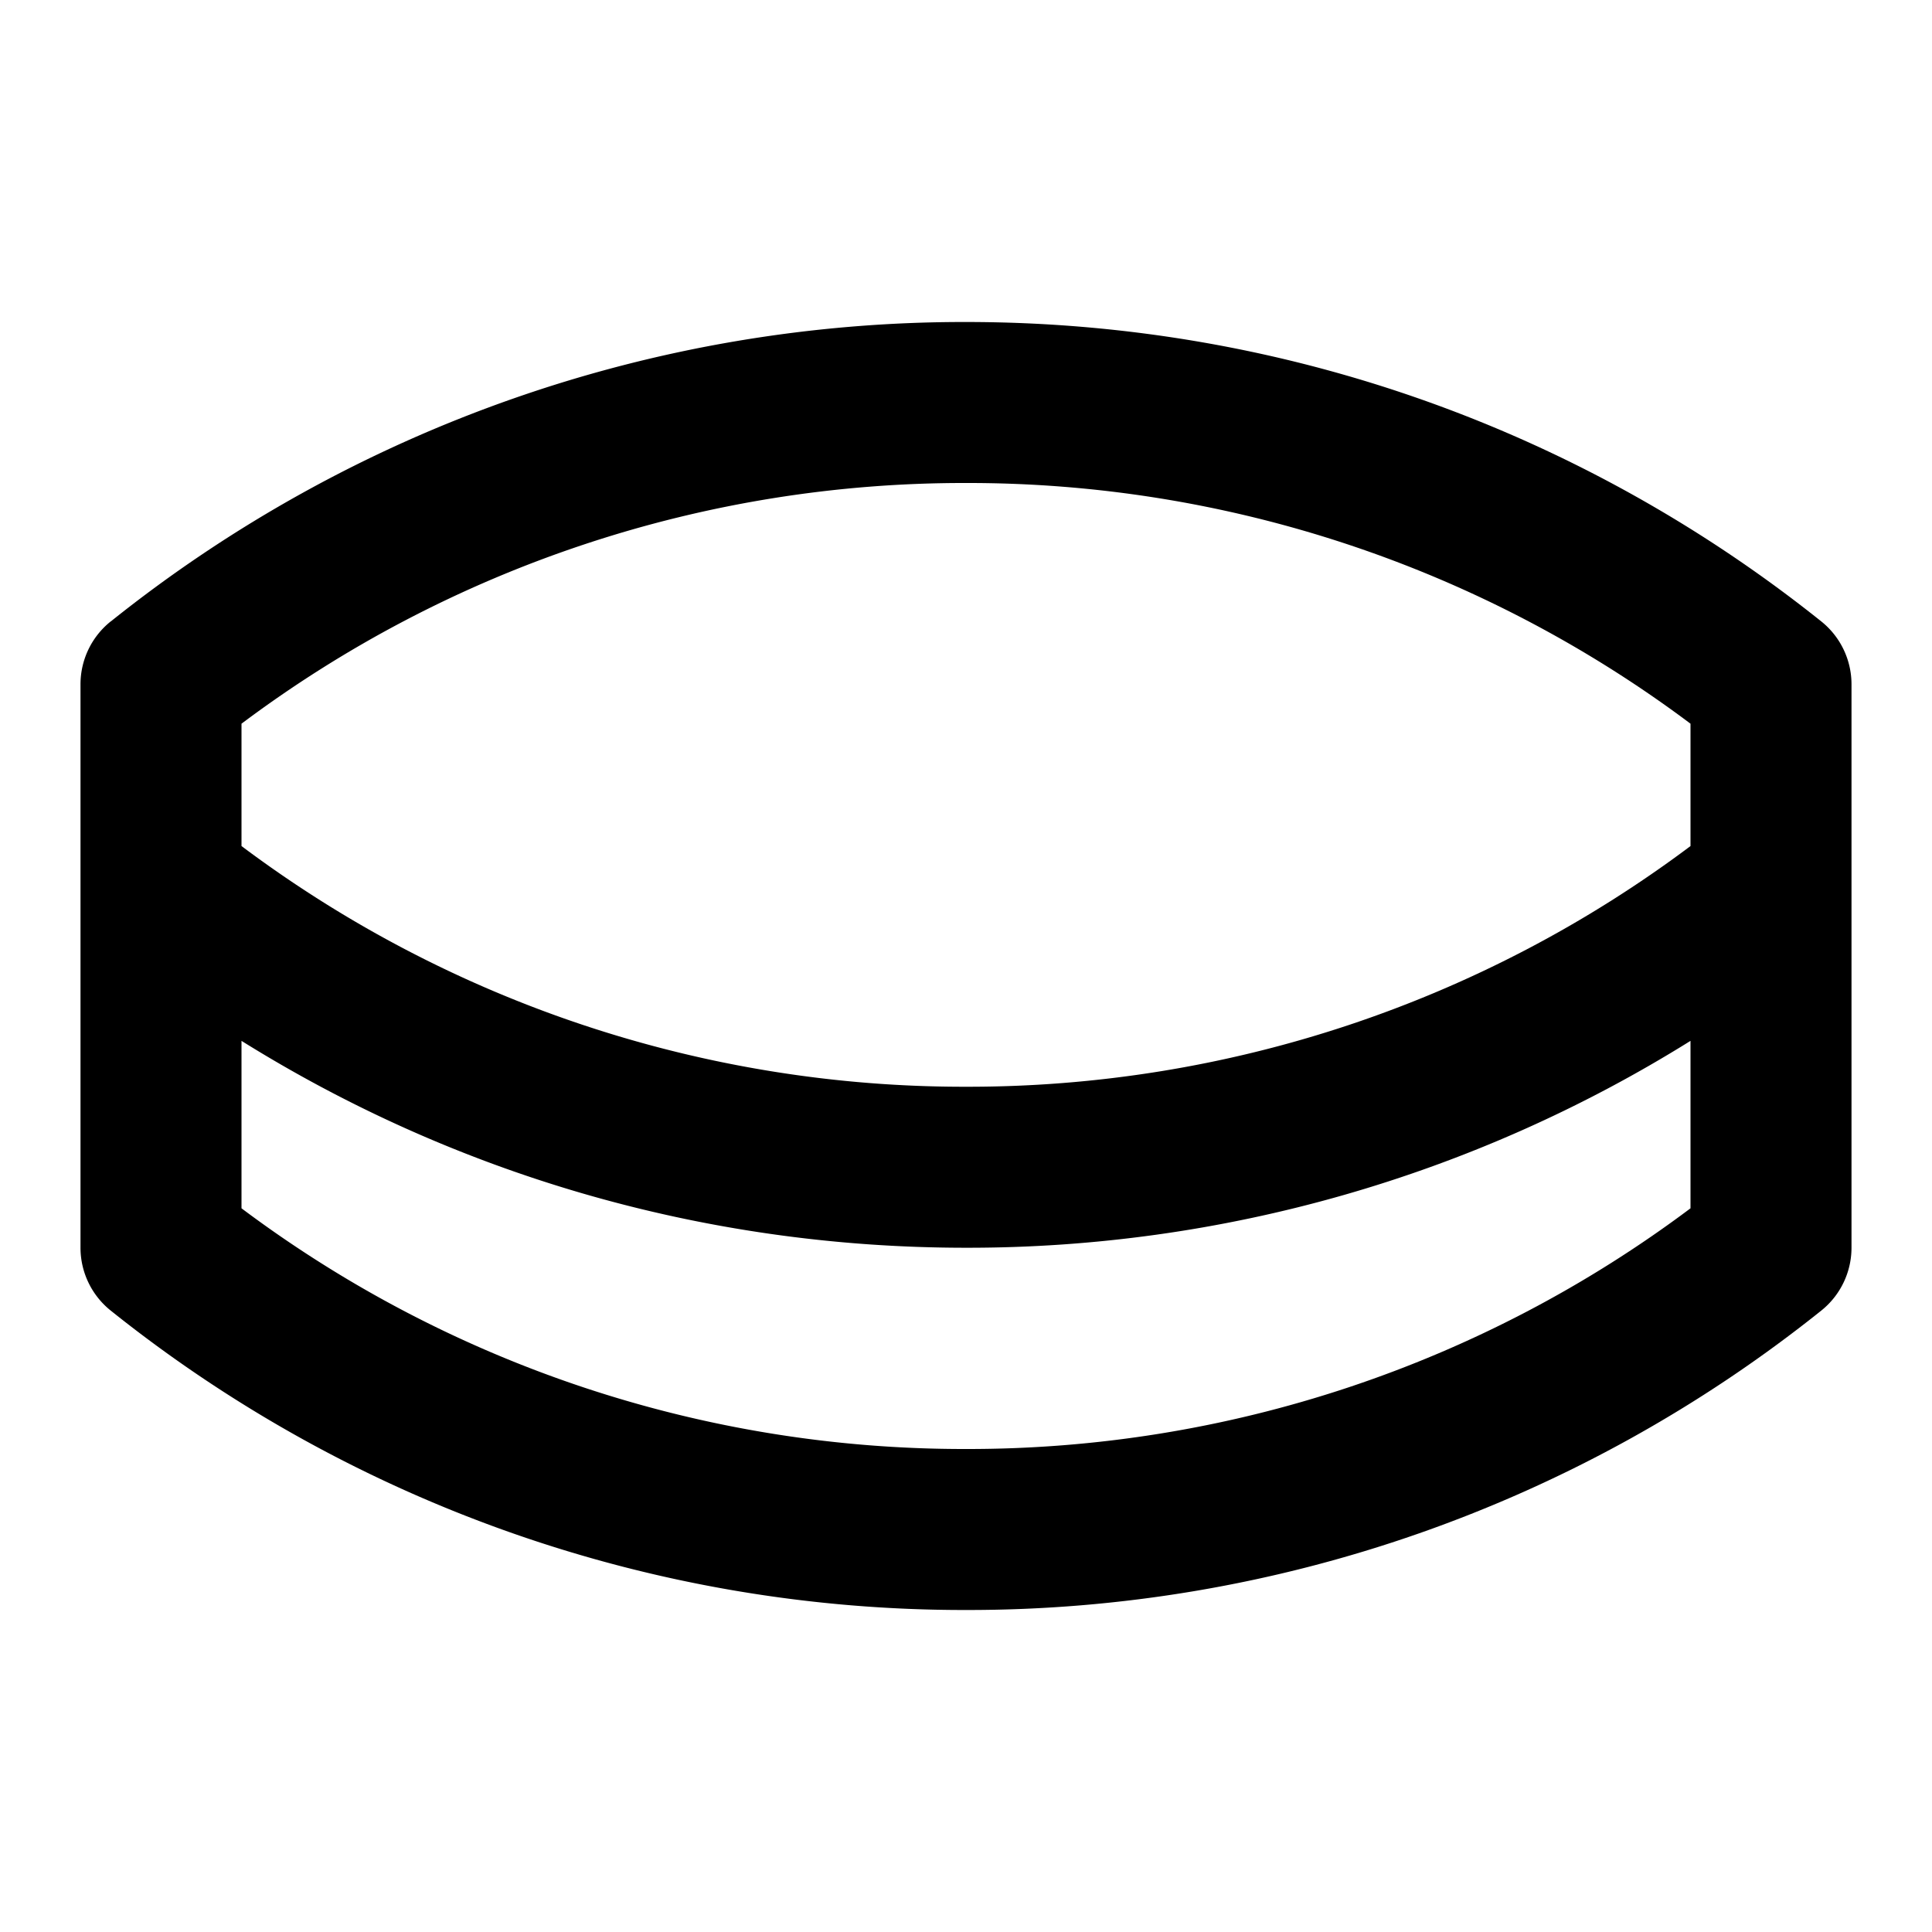 <svg
  width="24"
  height="24"
  viewBox="0 0 24 24"
  xmlns="http://www.w3.org/2000/svg"
>
  <path
    fill-rule="evenodd"
    clip-rule="evenodd"
    d="M3 8.99v1.52a14.96 14.96 0 0 0 9 2.99 14.96 14.96 0 0 0 9-2.99V8.99A14.96 14.96 0 0 0 12 6a14.96 14.96 0 0 0-9 2.99zm18 3.94a16.956 16.956 0 0 1-9 2.57c-3.304 0-6.389-.941-9-2.57v2.08A14.96 14.96 0 0 0 12 18a14.96 14.96 0 0 0 9-2.99v-2.08zM1.376 7.72A16.962 16.962 0 0 1 12 4c4.018 0 7.713 1.392 10.624 3.719A1 1 0 0 1 23 8.5v7a1 1 0 0 1-.376.781A16.963 16.963 0 0 1 12 20a16.963 16.963 0 0 1-10.624-3.719A1 1 0 0 1 1 15.5v-7a1 1 0 0 1 .376-.781z"
  />
</svg>
